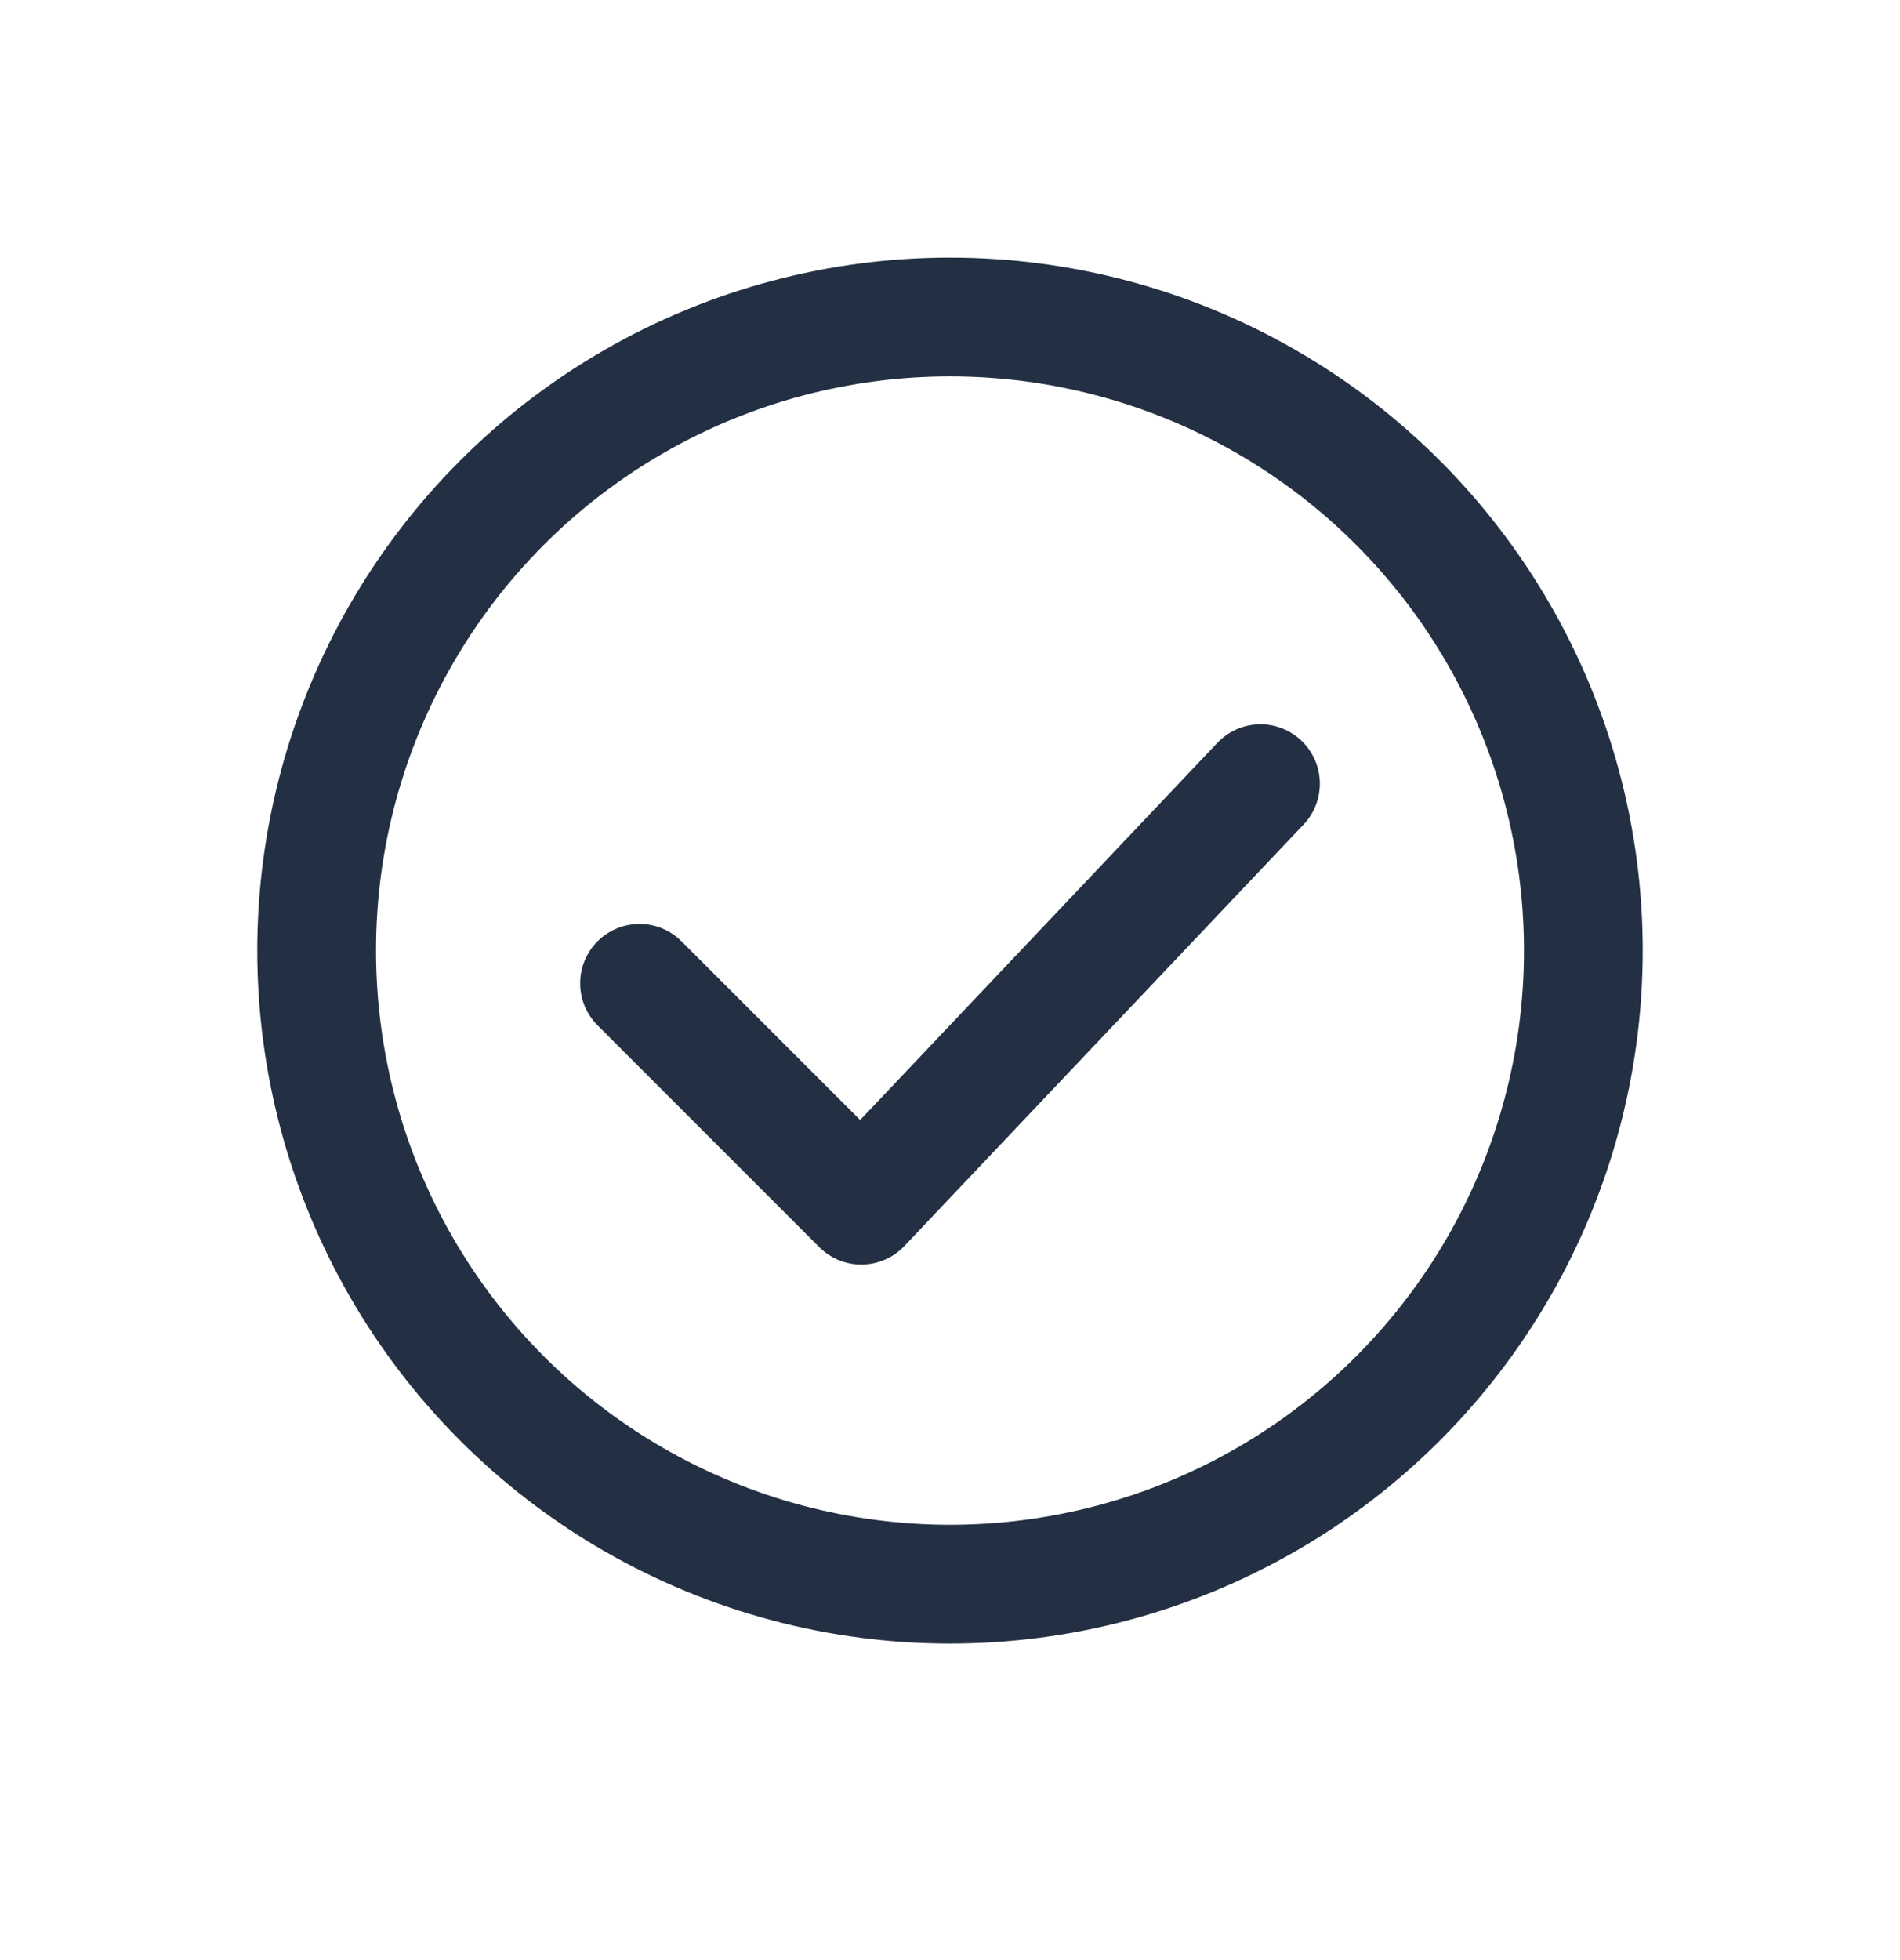 <svg width="32" height="33" viewBox="0 0 32 33" fill="none" xmlns="http://www.w3.org/2000/svg">
<circle cx="16" cy="16.004" r="10.667" stroke="#233043" stroke-width="2" stroke-linecap="round" stroke-linejoin="round"/>
<path d="M10.771 16.555L14.506 20.29L21.229 13.194" stroke="#233043" stroke-width="2" stroke-linecap="round" stroke-linejoin="round"/>
</svg>
